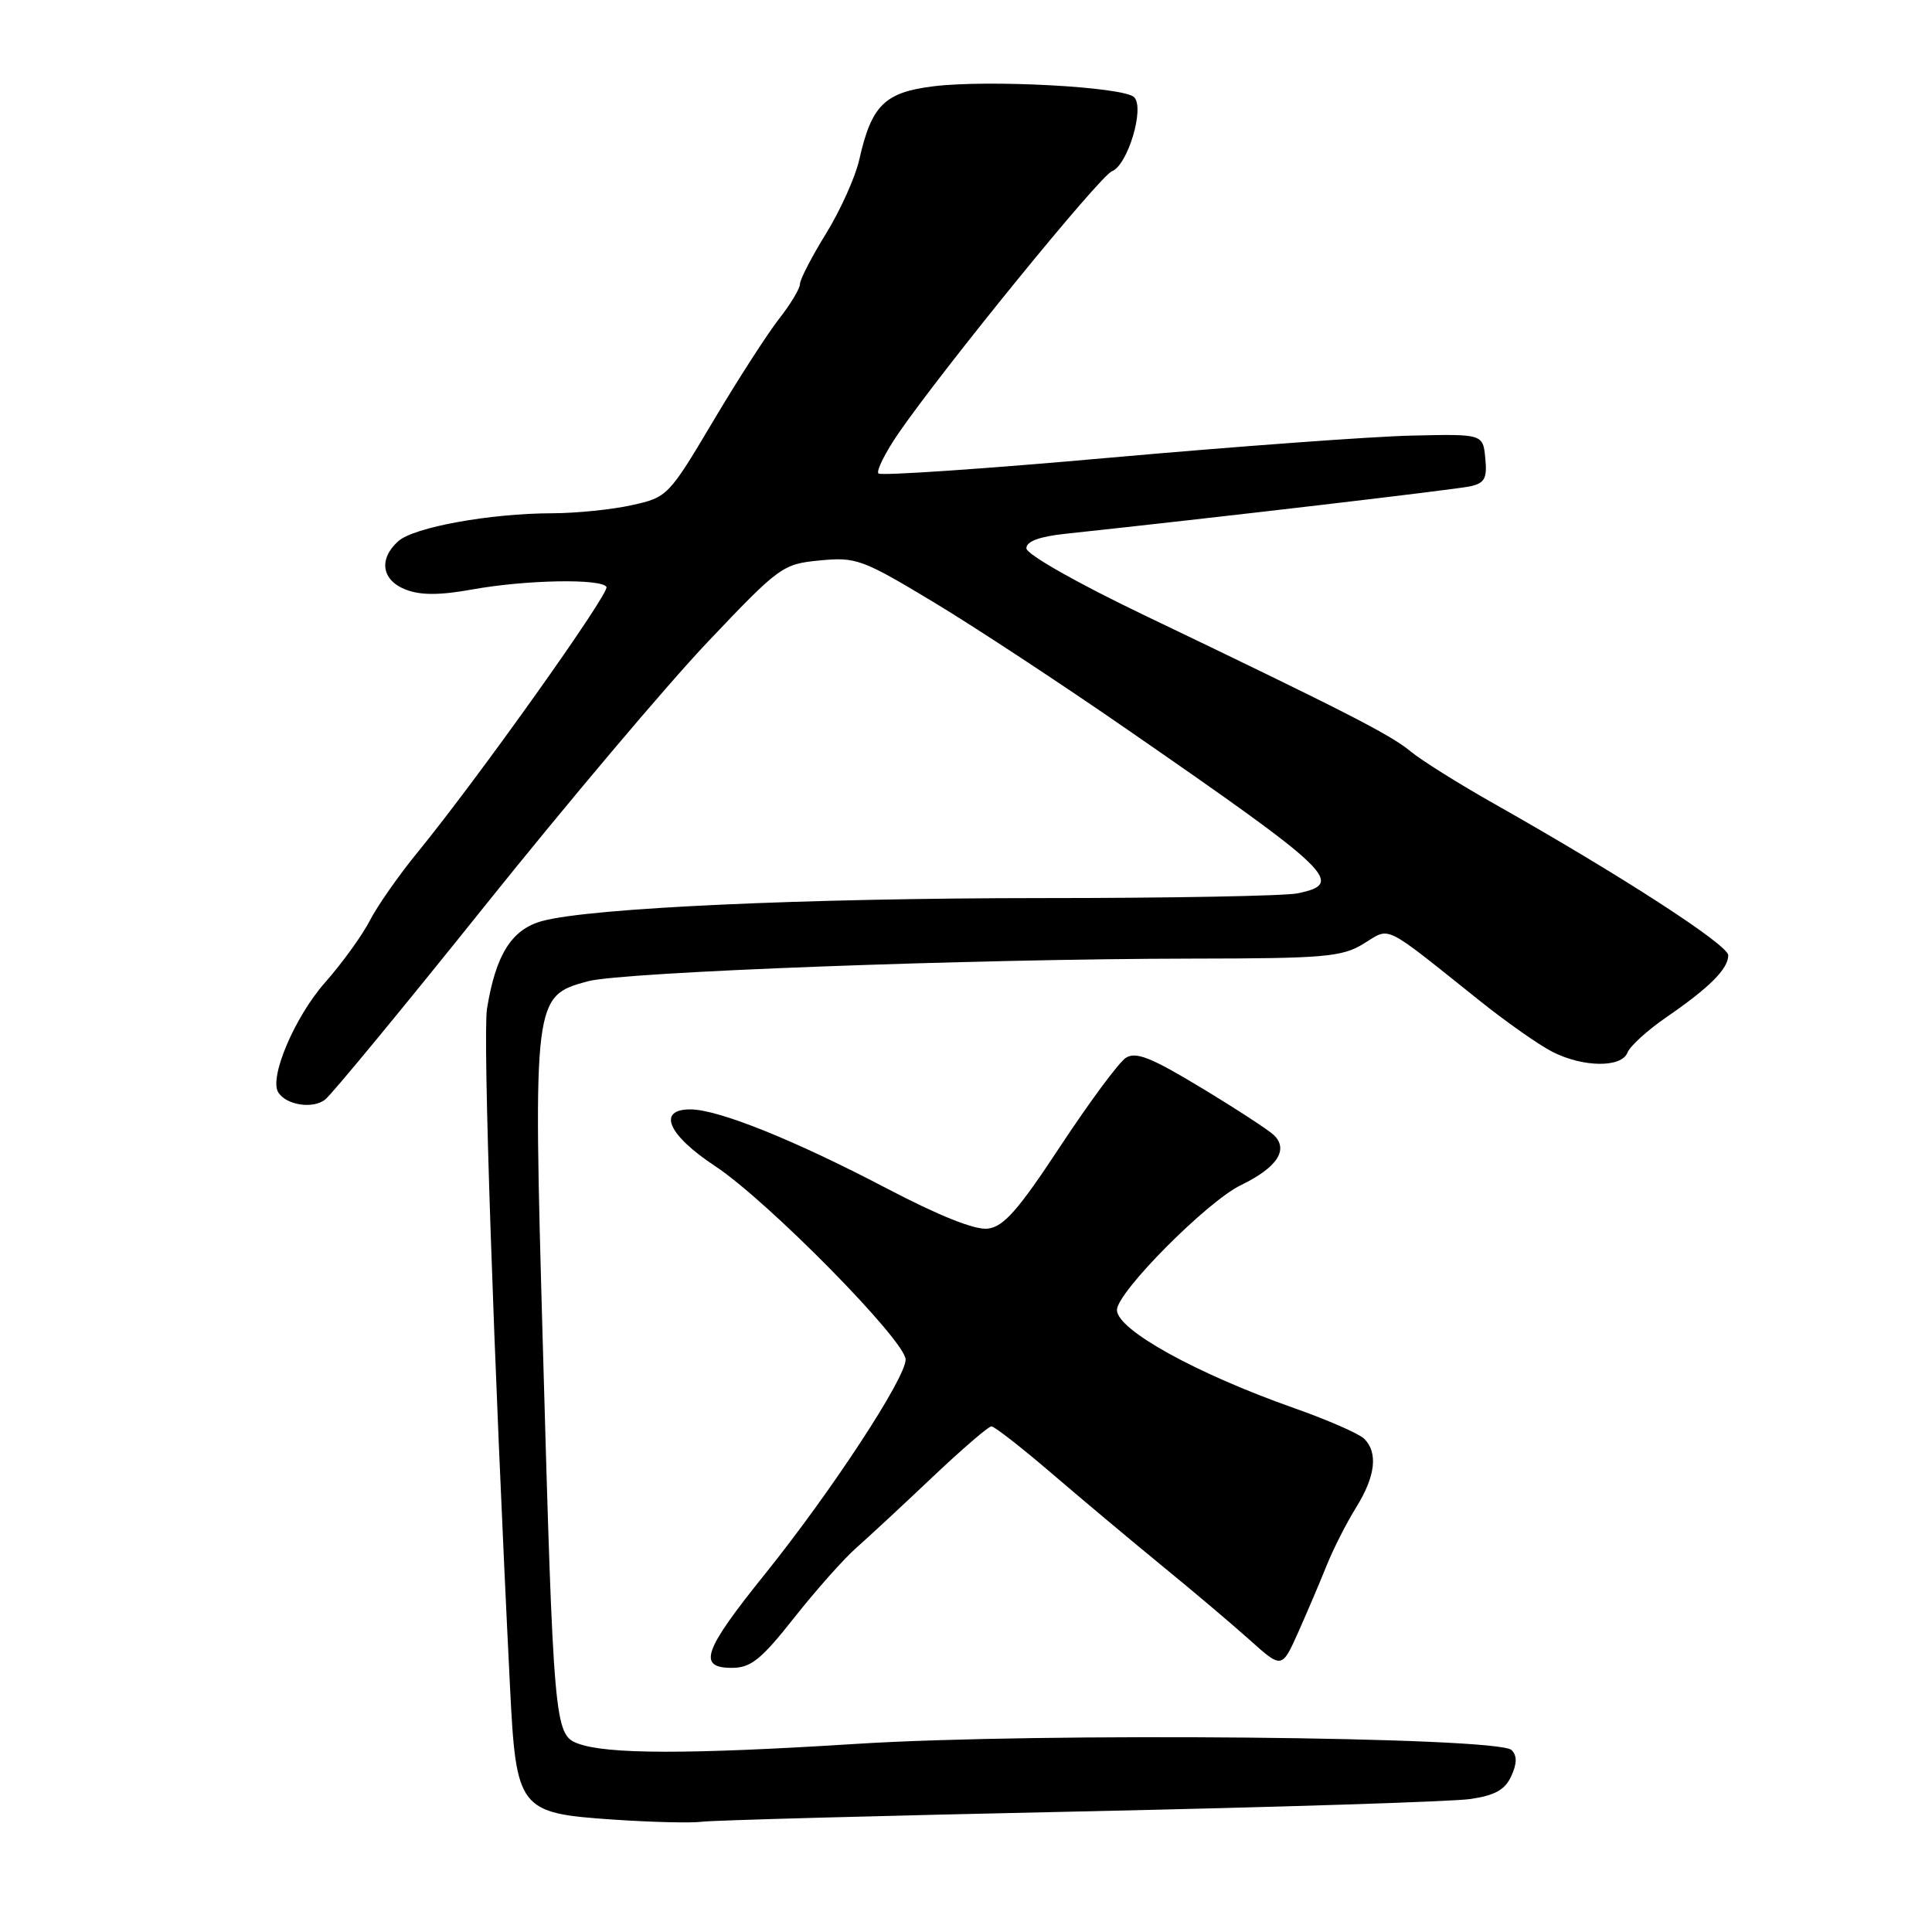 <?xml version="1.0" encoding="UTF-8" standalone="no"?>
<!DOCTYPE svg PUBLIC "-//W3C//DTD SVG 1.1//EN" "http://www.w3.org/Graphics/SVG/1.1/DTD/svg11.dtd" >
<svg xmlns="http://www.w3.org/2000/svg" xmlns:xlink="http://www.w3.org/1999/xlink" version="1.1" viewBox="0 0 256 256">
 <g >
 <path fill="currentColor"
d=" M 143.00 240.03 C 169.12 239.47 192.45 238.73 194.83 238.38 C 198.08 237.91 199.43 237.15 200.25 235.35 C 201.02 233.67 201.03 232.63 200.29 231.89 C 198.52 230.12 137.68 229.54 113.50 231.07 C 91.17 232.48 80.35 232.46 76.53 231.01 C 73.47 229.85 73.33 228.28 71.92 177.94 C 70.64 132.28 70.68 131.97 77.91 130.02 C 82.50 128.79 128.62 127.06 158.00 127.02 C 175.52 127.00 177.82 126.80 180.68 125.05 C 184.32 122.83 183.03 122.20 196.00 132.55 C 199.57 135.41 203.94 138.48 205.70 139.37 C 209.78 141.45 214.87 141.50 215.65 139.47 C 215.98 138.62 218.28 136.53 220.77 134.81 C 226.52 130.86 229.00 128.38 229.00 126.58 C 229.00 125.20 214.85 116.03 198.00 106.51 C 193.32 103.87 188.35 100.75 186.93 99.58 C 184.27 97.36 178.40 94.36 151.75 81.58 C 142.71 77.25 136.00 73.44 136.00 72.65 C 136.00 71.73 137.73 71.09 141.25 70.72 C 160.88 68.62 192.89 64.87 194.81 64.44 C 196.73 64.02 197.07 63.39 196.81 60.72 C 196.50 57.50 196.50 57.50 187.00 57.72 C 181.78 57.84 163.89 59.15 147.25 60.63 C 130.61 62.12 116.73 63.06 116.40 62.74 C 116.08 62.41 117.28 60.00 119.07 57.39 C 125.02 48.76 145.74 23.31 147.33 22.70 C 149.42 21.90 151.71 14.31 150.28 12.88 C 148.90 11.50 130.93 10.53 123.64 11.44 C 117.21 12.24 115.47 13.97 113.86 21.15 C 113.34 23.45 111.36 27.86 109.46 30.94 C 107.56 34.02 106.00 37.03 106.00 37.63 C 106.00 38.23 104.76 40.30 103.25 42.22 C 101.74 44.14 97.80 50.25 94.50 55.80 C 88.59 65.75 88.43 65.90 83.70 66.94 C 81.06 67.53 76.34 68.00 73.20 68.01 C 64.98 68.02 54.81 69.86 52.76 71.72 C 50.14 74.09 50.57 76.88 53.75 78.12 C 55.72 78.89 58.24 78.89 62.62 78.10 C 69.66 76.83 79.66 76.64 80.36 77.77 C 80.84 78.55 63.30 103.20 55.29 112.99 C 52.82 116.01 49.99 120.06 49.00 121.99 C 48.01 123.92 45.35 127.61 43.07 130.19 C 39.05 134.74 35.62 142.82 36.88 144.76 C 37.95 146.44 41.44 146.97 43.07 145.71 C 43.94 145.04 53.48 133.47 64.27 120.00 C 75.06 106.53 88.31 90.83 93.72 85.12 C 103.31 75.01 103.69 74.74 108.64 74.26 C 113.43 73.80 114.26 74.10 123.61 79.73 C 129.05 83.00 140.70 90.66 149.50 96.75 C 176.77 115.61 178.30 117.09 171.88 118.38 C 170.16 118.72 154.97 119.00 138.12 119.00 C 106.58 119.01 78.32 120.30 71.88 122.03 C 67.80 123.13 65.70 126.46 64.53 133.66 C 63.96 137.20 65.38 179.33 67.58 223.54 C 68.39 239.80 68.74 240.25 81.18 241.10 C 86.31 241.45 91.62 241.58 93.00 241.39 C 94.38 241.20 116.88 240.59 143.00 240.03 Z  M 105.24 214.35 C 108.13 210.69 111.83 206.53 113.46 205.10 C 115.08 203.67 119.62 199.46 123.53 195.75 C 127.45 192.04 130.97 189.00 131.37 189.00 C 131.76 189.00 135.37 191.81 139.38 195.25 C 143.39 198.69 149.97 204.20 154.00 207.50 C 158.04 210.80 163.26 215.21 165.60 217.31 C 169.85 221.12 169.85 221.12 172.01 216.31 C 173.19 213.66 174.88 209.70 175.76 207.50 C 176.64 205.30 178.40 201.82 179.68 199.77 C 182.26 195.62 182.63 192.48 180.75 190.63 C 180.06 189.96 175.90 188.14 171.50 186.59 C 158.48 182.00 148.00 176.20 148.00 173.58 C 148.00 171.23 159.95 159.20 164.42 157.04 C 169.23 154.71 170.79 152.34 168.79 150.40 C 168.08 149.72 163.75 146.90 159.16 144.13 C 152.50 140.10 150.49 139.31 149.16 140.18 C 148.25 140.78 144.35 146.04 140.50 151.88 C 134.89 160.40 132.98 162.56 130.87 162.80 C 129.17 163.00 124.40 161.09 117.42 157.43 C 105.26 151.06 95.17 147.00 91.48 147.00 C 87.02 147.00 88.50 150.39 94.75 154.51 C 101.73 159.12 120.00 177.67 120.00 180.15 C 120.00 182.62 110.13 197.67 101.34 208.60 C 93.18 218.74 92.39 221.00 96.99 221.00 C 99.49 221.00 100.86 219.90 105.24 214.35 Z "/>
</g>
</svg>